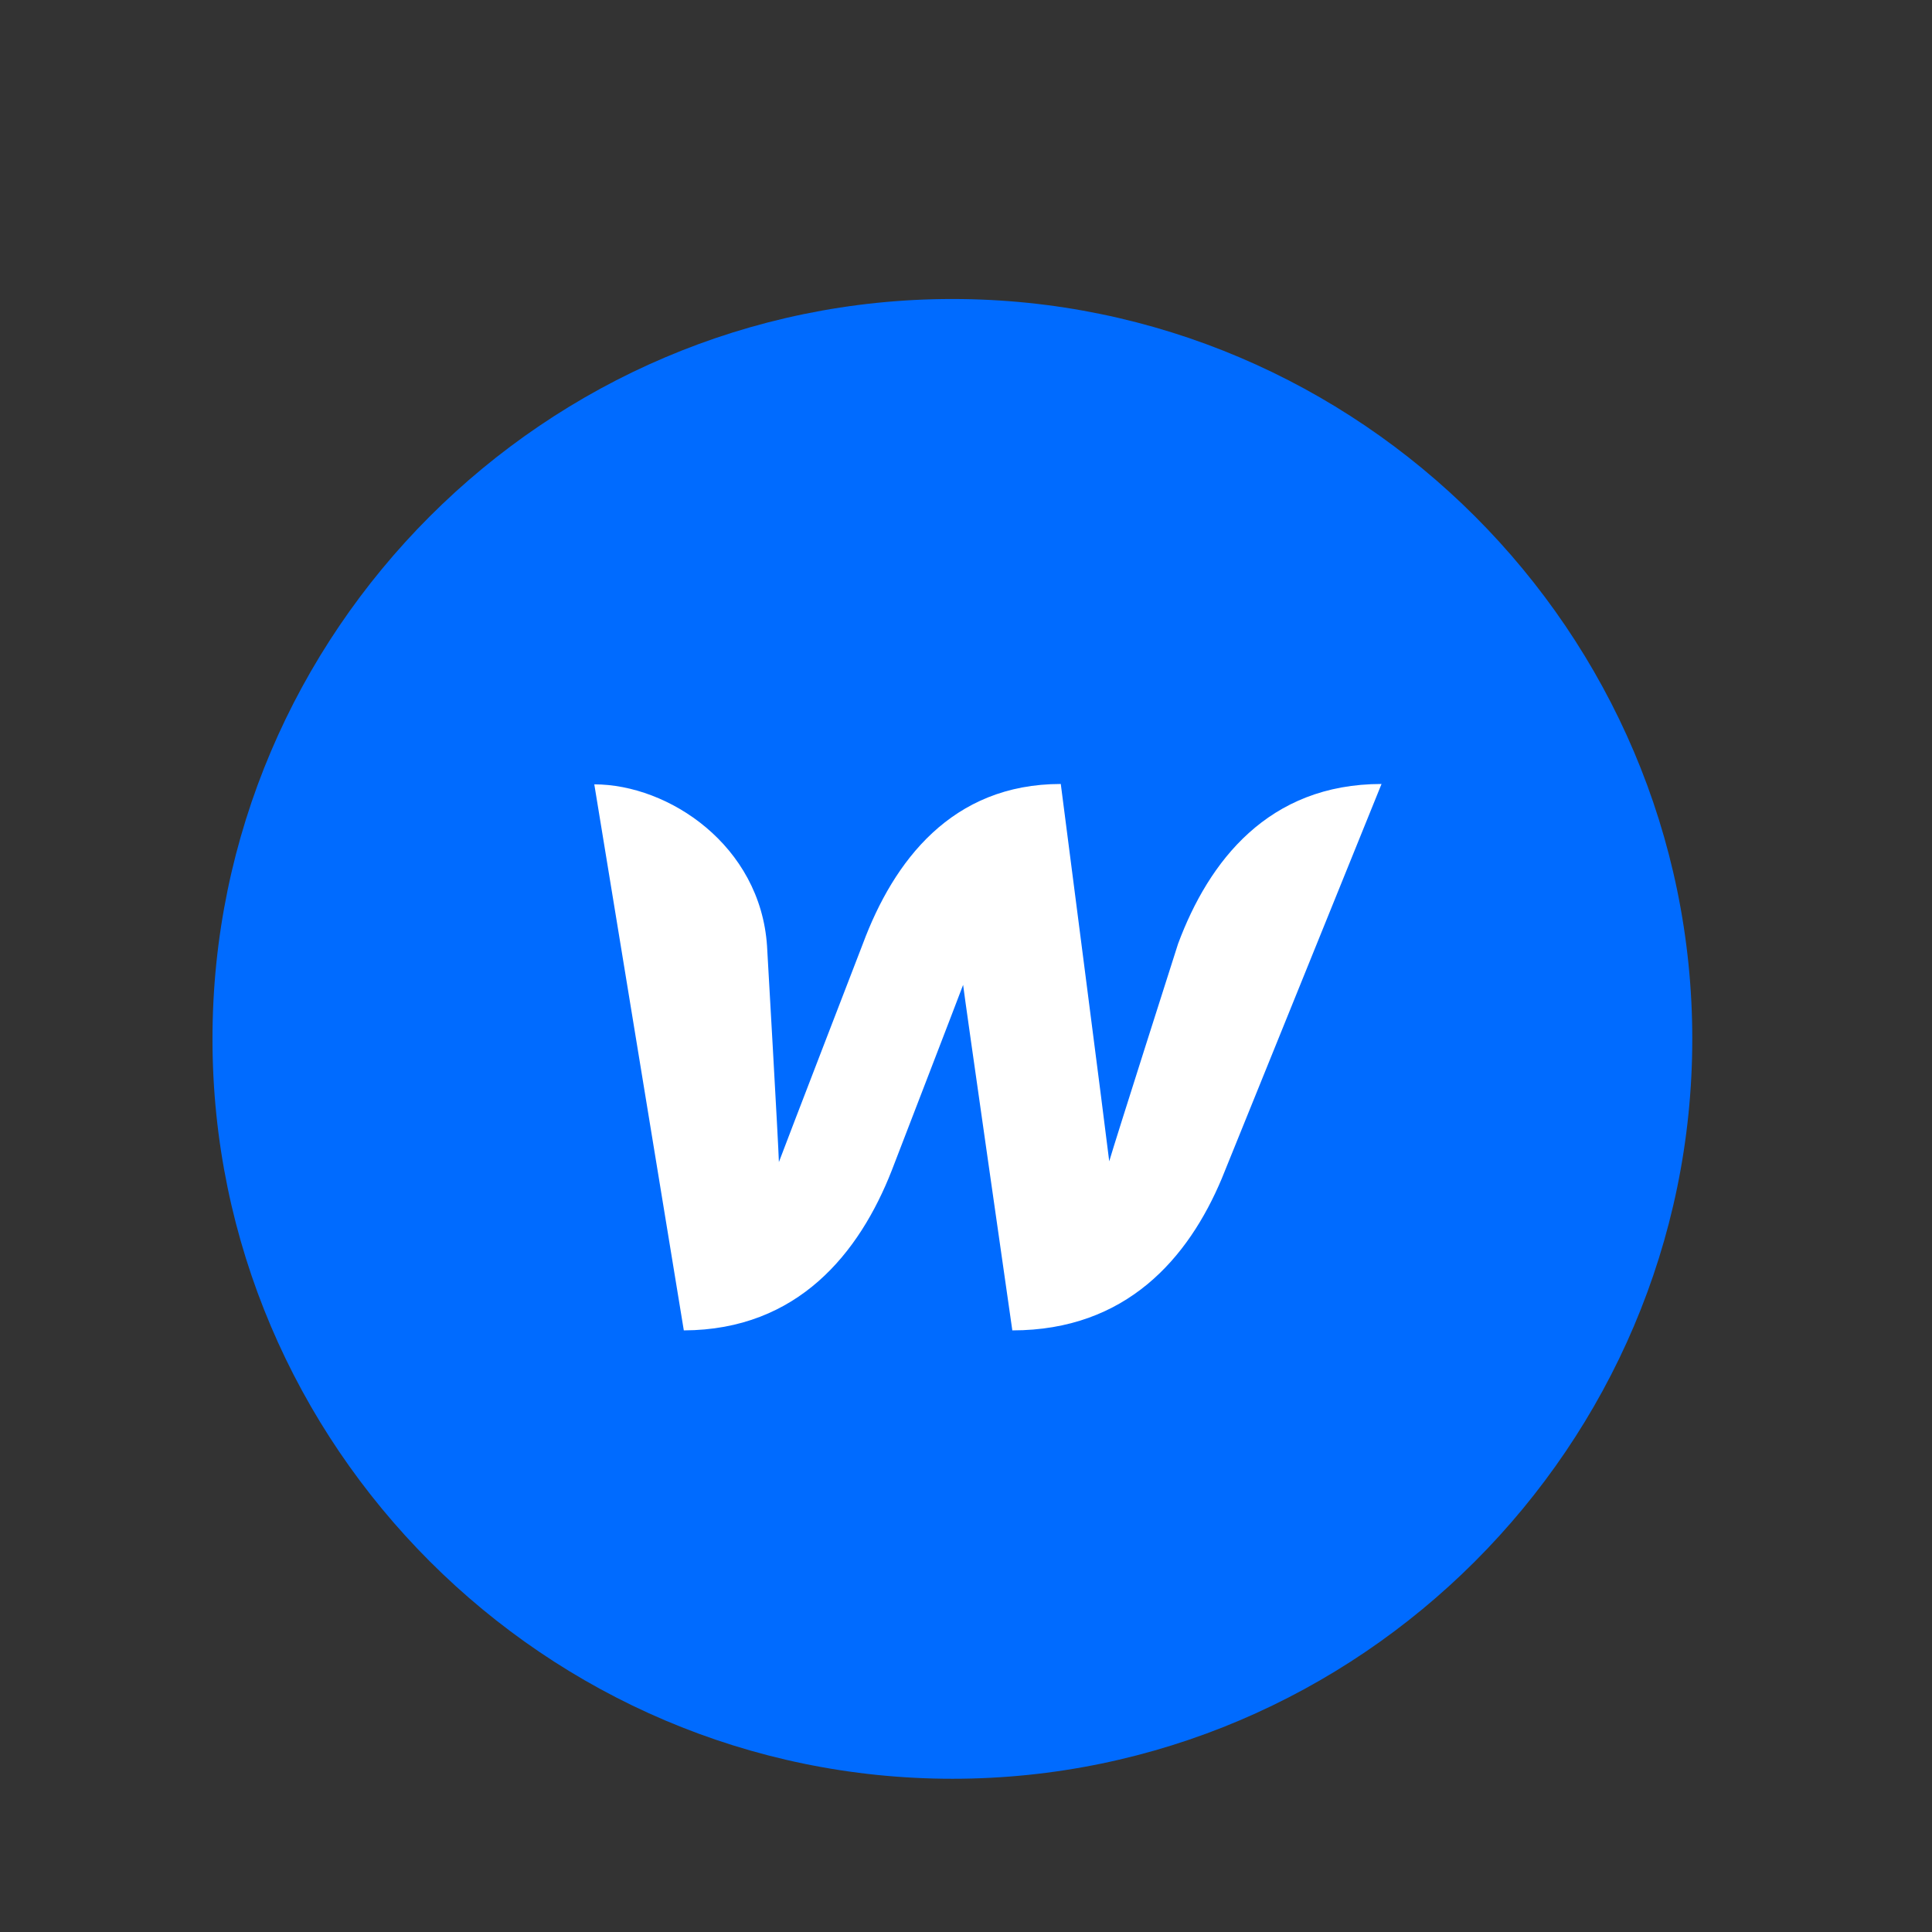 <svg width="51" height="51" viewBox="0 0 51 51" fill="none" xmlns="http://www.w3.org/2000/svg">
<rect x="0" y="0" width="51" height="51" fill="#333333" stroke="none"/>
<path d="M44.672 27.424C44.672 38.166 35.883 46.955 25.141 46.955C14.398 46.955 5.609 38.166 5.609 27.424C5.609 16.682 14.398 7.893 25.141 7.893C35.883 7.893 44.672 16.682 44.672 27.424Z" fill="#006BFF"/>
<path d="M31.098 24.914C31.098 24.914 29.408 30.207 29.281 30.656C29.232 30.207 28.002 20.695 28.002 20.695C25.121 20.695 23.588 22.736 22.777 24.914C22.777 24.914 20.727 30.227 20.561 30.676C20.551 30.256 20.248 24.973 20.248 24.973C20.072 22.316 17.65 20.705 15.688 20.705L18.051 35.119C21.068 35.109 22.689 33.068 23.539 30.9C23.539 30.9 25.346 26.213 25.424 25.998C25.443 26.203 26.723 35.119 26.723 35.119C29.74 35.119 31.371 33.205 32.25 31.115L36.469 20.695C33.48 20.695 31.908 22.736 31.098 24.914Z" fill="white"/>
</svg>

